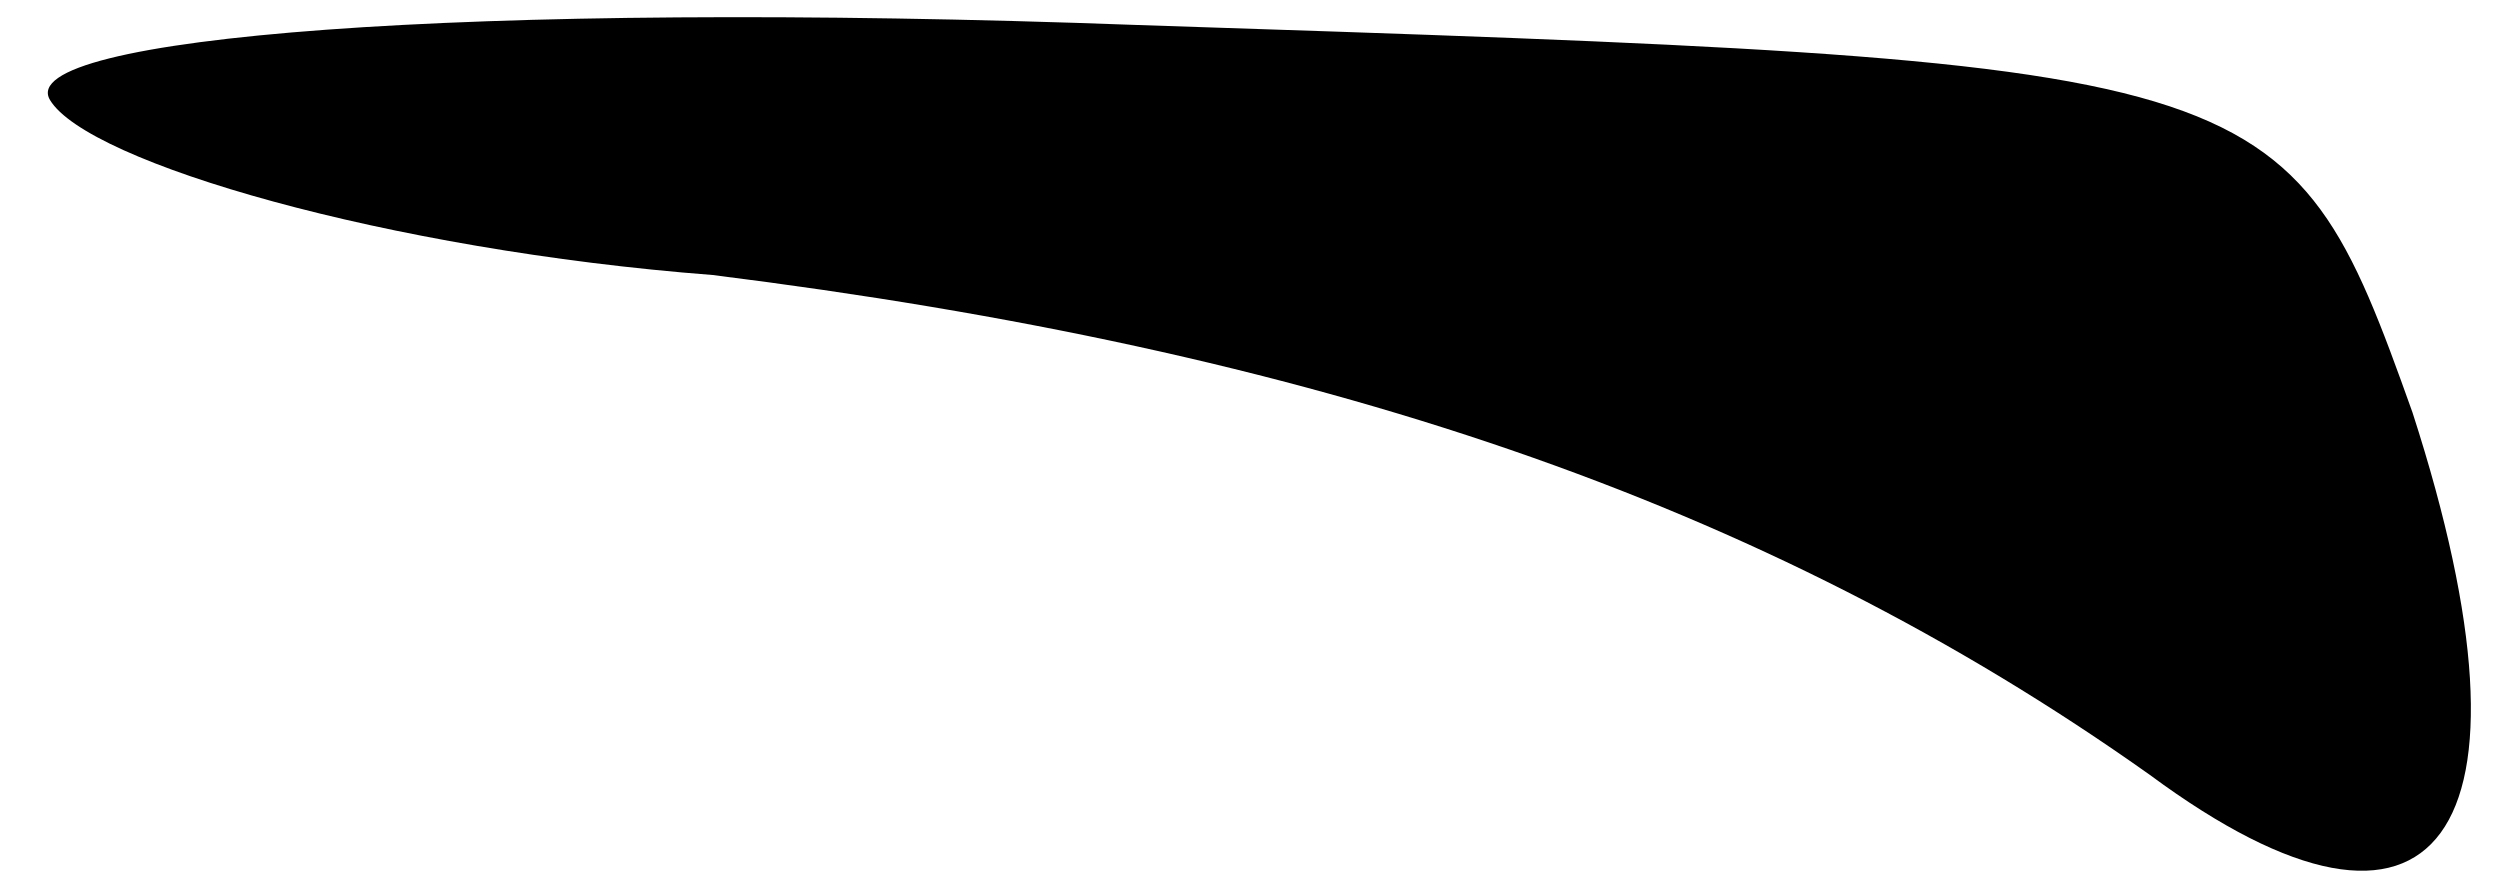 <?xml version="1.0" standalone="no"?>
<!DOCTYPE svg PUBLIC "-//W3C//DTD SVG 20010904//EN"
 "http://www.w3.org/TR/2001/REC-SVG-20010904/DTD/svg10.dtd">
<svg version="1.0" xmlns="http://www.w3.org/2000/svg"
 width="20pt" height="7pt" viewBox="0 0 20 7"
 preserveAspectRatio="xMidYMid meet">
<g transform="translate(0,7) scale(0.1,-0.1)"
fill="#000000" stroke="none">
<path fill="#000000" stroke="none" d="M4 62 c3 -5 27 -12 53 -14 48 -6 84
-18 115 -40 23 -17 32 -5 21 29 -10 28 -11 28 -102 31 -54 2 -90 -1 -87 -6z"/>
</g>
</svg>
